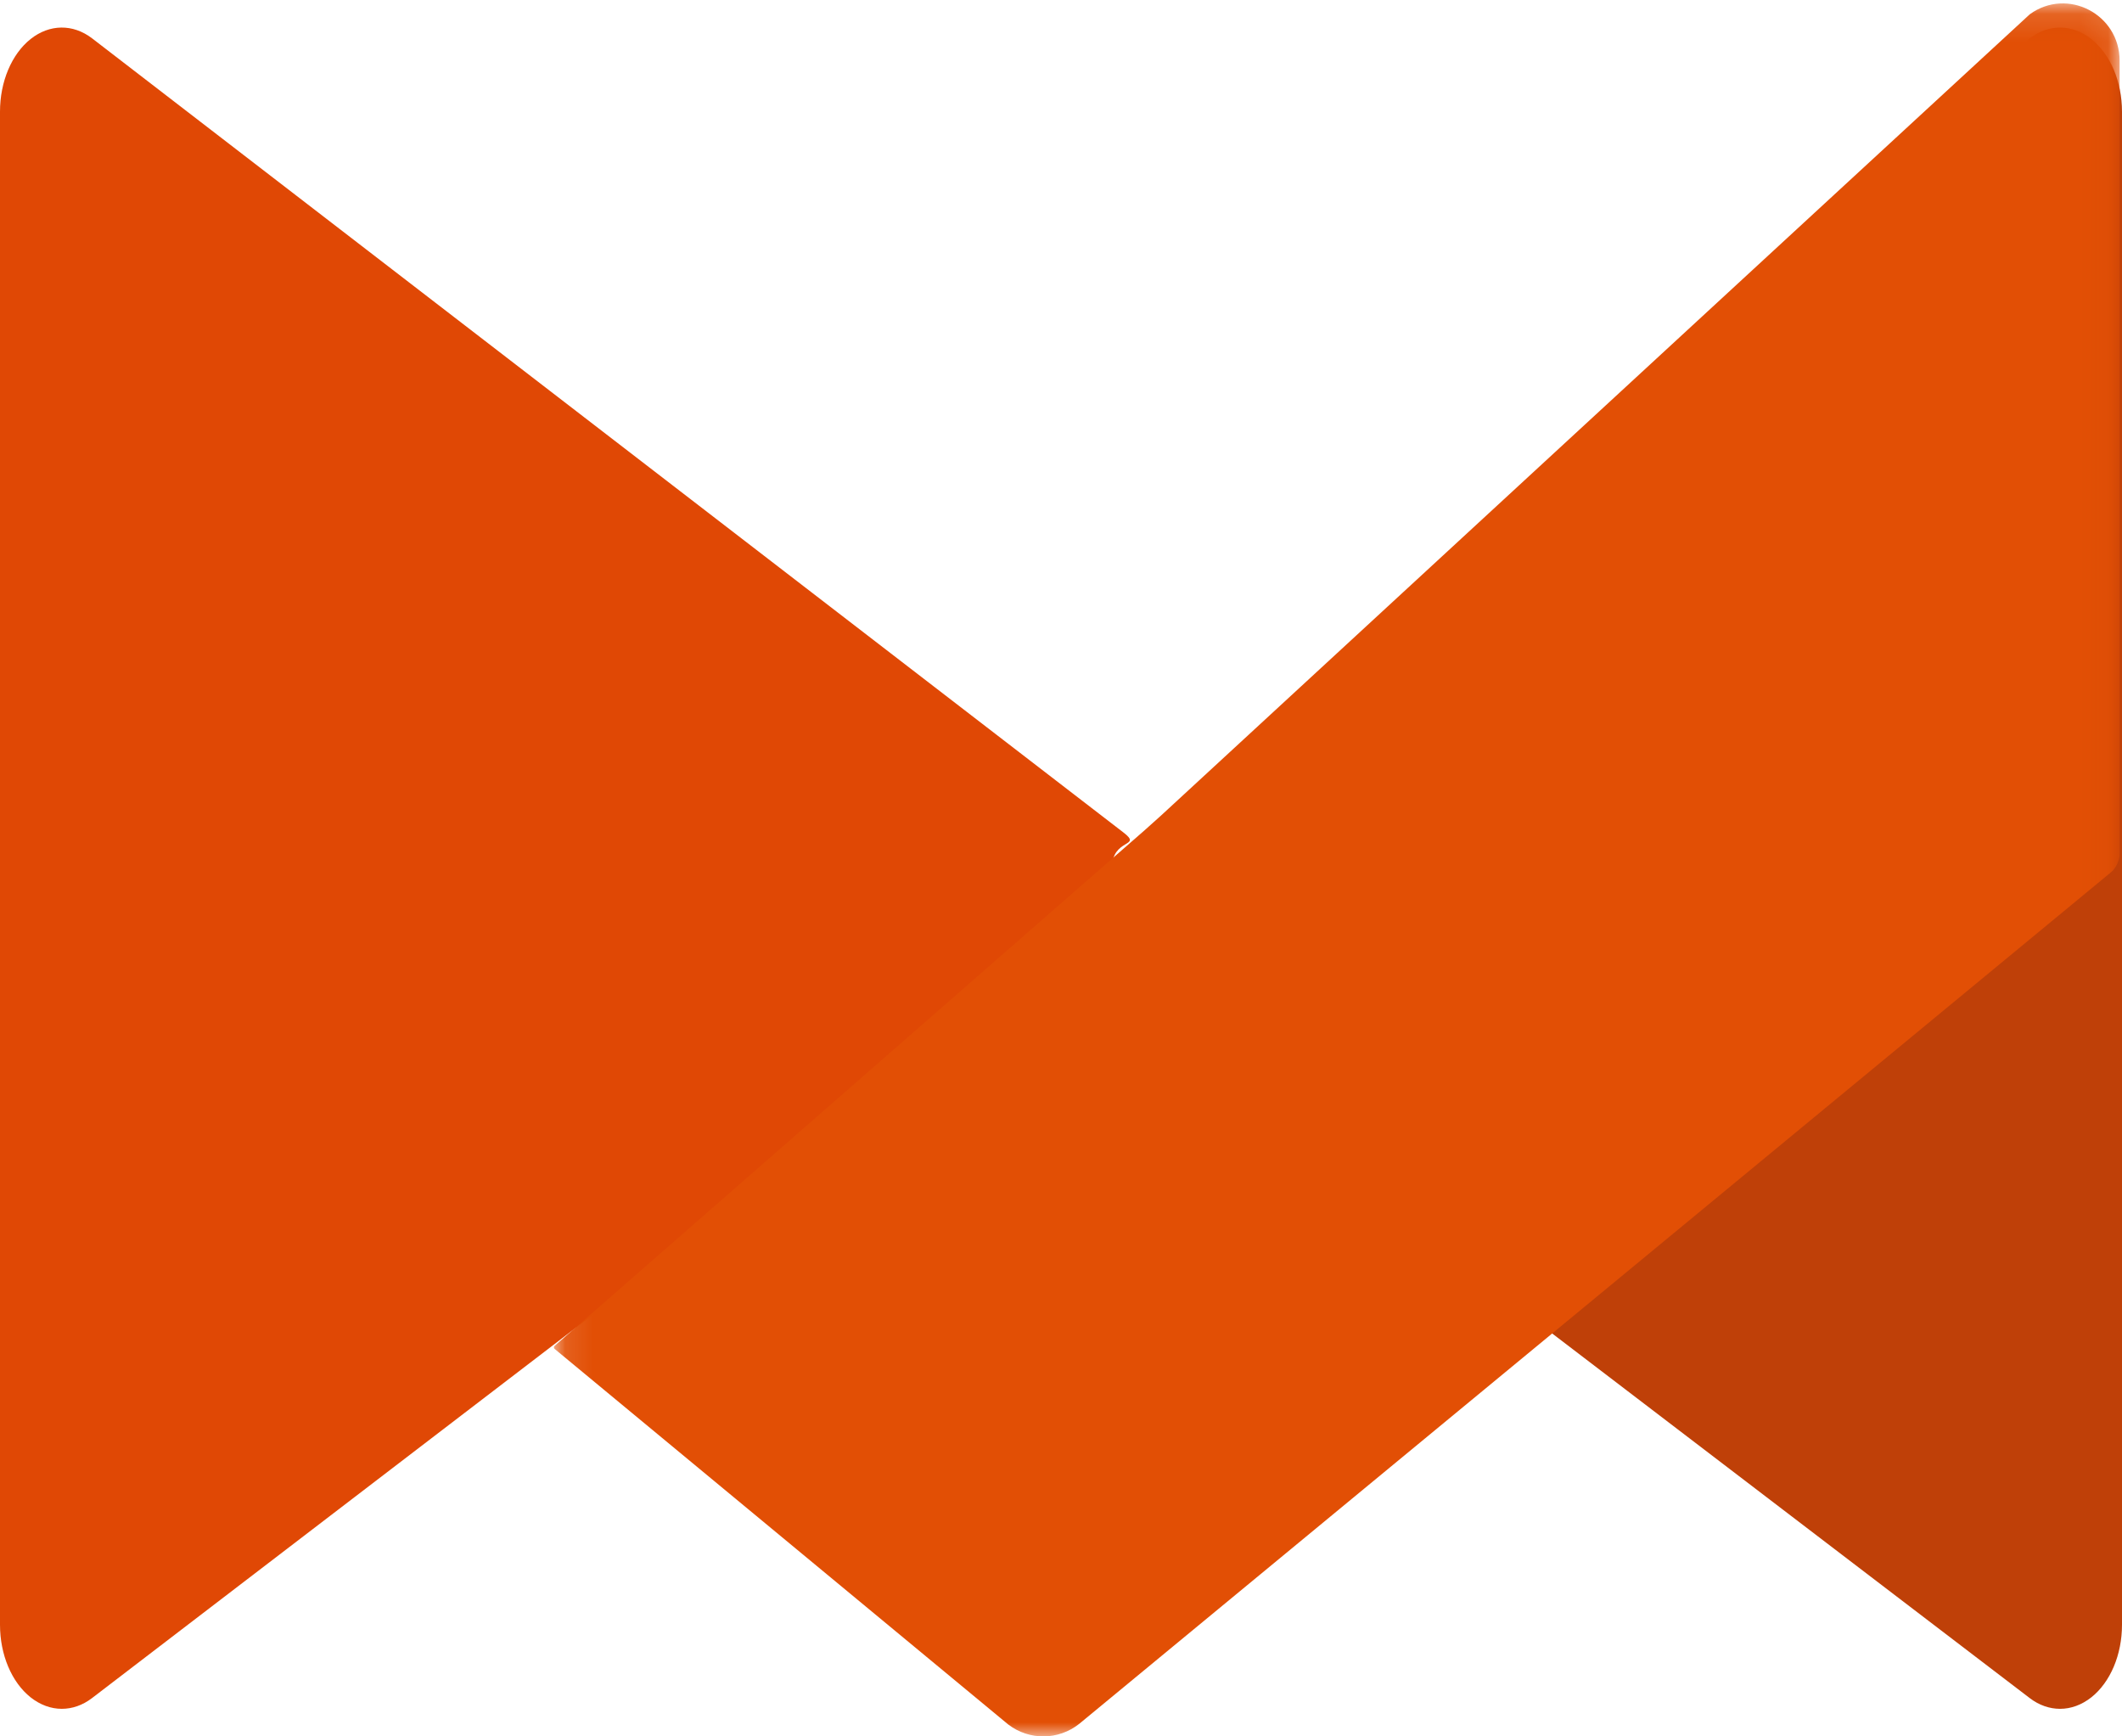 <?xml version="1.0" encoding="UTF-8"?>
<svg width="77px" height="63px" viewBox="0 0 77 63" version="1.1" xmlns="http://www.w3.org/2000/svg" xmlns:xlink="http://www.w3.org/1999/xlink">
    <!-- Generator: Sketch 58 (84663) - https://sketch.com -->
    <title>Group 8</title>
    <desc>Created with Sketch.</desc>
    <defs>
        <polygon id="path-1" points="0.099 0.123 56.913 0.123 56.913 63 0.099 63"></polygon>
    </defs>
    <g id="Page-1" stroke="none" stroke-width="1" fill="none" fill-rule="evenodd">
        <g id="landing-page" transform="translate(-149, -302)">
            <g id="Group-8" transform="translate(149, 302)">
                <path d="M40.768,30.206 L3.34,1.39 C2.645,0.86 1.798,0.872 1.112,1.415 C0.421,1.964 0,2.964 0,4.05 L0,58.95 C0,60.036 0.421,61.036 1.112,61.585 C1.462,61.86 1.851,62 2.242,62 C2.618,62 2.999,61.872 3.34,61.61 L39.205,34.16 C39.909,33.617 40.349,32.604 40.349,31.5 C40.349,30.396 41.472,30.749 40.768,30.206" id="Fill-1" fill="#E04805"></path>
                <path d="M39.407,32.275 C38.565,32.983 38,34.394 38,34.394 L73.651,61.61 C73.993,61.872 74.375,62 74.753,62 C75.144,62 75.535,61.86 75.885,61.585 C76.578,61.036 77,60.036 77,58.95 L77,4.05 C77,2.964 76.578,1.964 75.885,1.415 C75.198,0.872 74.348,0.86 73.651,1.391 L43.177,28.841 C42.697,29.307 40.685,31.2 39.407,32.275" id="Fill-3" fill="#BF4008"></path>
                <g id="Group-7" transform="translate(20, 0)">
                    <mask id="mask-2" fill="white">
                        <use xlink:href="#path-1"></use>
                    </mask>
                    <g id="Clip-6"></g>
                    <path d="M0.127,48.943 L16.585,62.568 C17.349,63.153 18.408,63.143 19.161,62.545 L56.609,31.641 C56.776,31.503 56.913,31.212 56.913,30.994 L56.913,2.201 C56.913,0.512 55.017,-0.469 53.655,0.517 L22.126,29.593 C21.966,29.74 21.702,29.977 21.538,30.12 L0.125,48.83 C0.09,48.859 0.09,48.914 0.127,48.943" id="Fill-5" fill="#E24F05" mask="url(#mask-2)"></path>
                </g>
            </g>
        </g>
    </g>
</svg>